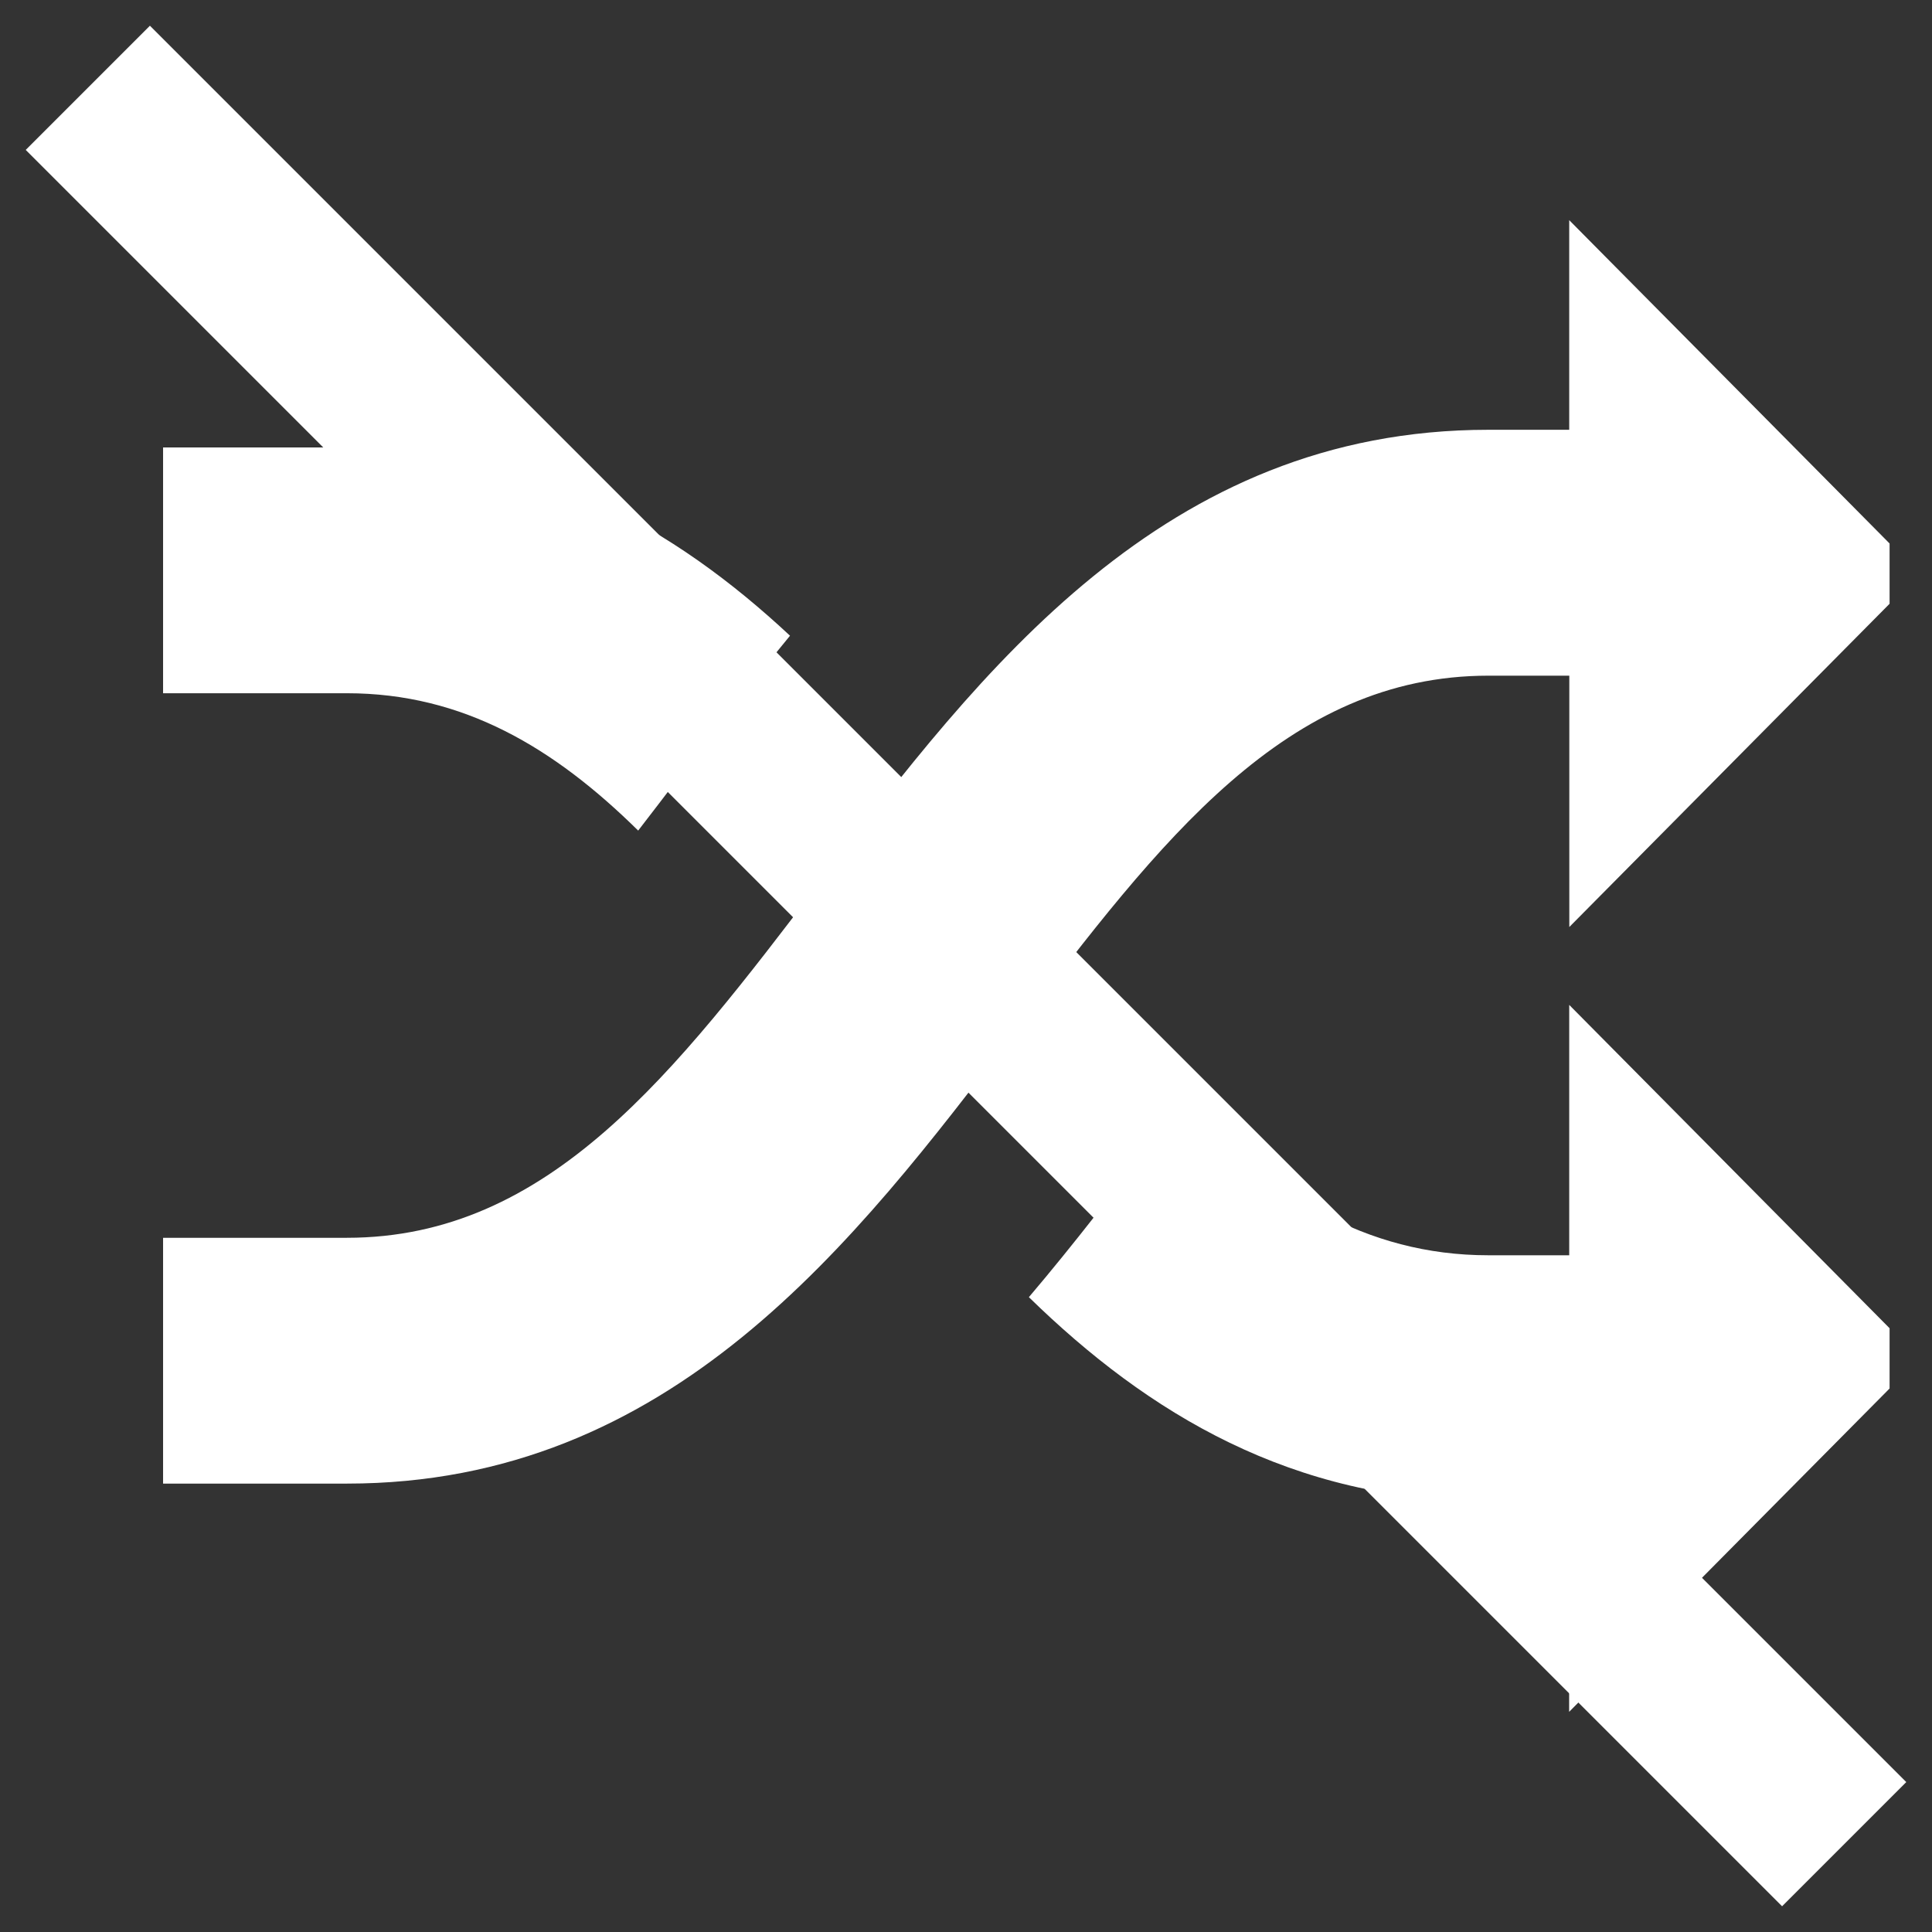 <svg width="22" height="22" viewBox="0 0 22 22" fill="none" xmlns="http://www.w3.org/2000/svg">
<rect x="0" y="0" width="22" height="22" fill="#333333" stroke="none"/>
<path d="M1 1C17 17 21 21 21 21L1 1Z" stroke="white" stroke-width="2"/>
<g clip-path="url(#clip0)">
<path d="M16.95 7.694H17.87V10.556L21.857 6.532L17.869 2.507V4.894H16.949C13.255 4.894 11.173 7.632 9.335 10.046C7.683 12.218 6.255 14.095 3.949 14.095H1.857V16.894H3.95C7.644 16.894 9.726 14.158 11.564 11.742C13.216 9.569 14.644 7.694 16.95 7.694ZM7.267 9.458C7.425 9.255 7.583 9.046 7.744 8.835C8.15 8.294 8.567 7.762 8.996 7.239C7.674 6.005 6.081 5.095 3.95 5.095H1.857V7.894H3.95C5.277 7.894 6.312 8.517 7.267 9.458ZM17.869 14.294H16.949C15.542 14.294 14.462 13.593 13.458 12.556L13.155 12.953C12.714 13.533 12.24 14.154 11.716 14.771C13.072 16.095 14.716 17.095 16.948 17.095H17.868V19.493L21.857 15.468L17.869 11.443V14.294Z" fill="white"/>
</g>
<defs>
<clipPath id="clip0">
<rect width="20.075" height="20" fill="white" transform="translate(1.442 1)"/>
</clipPath>
</defs>
</svg>
